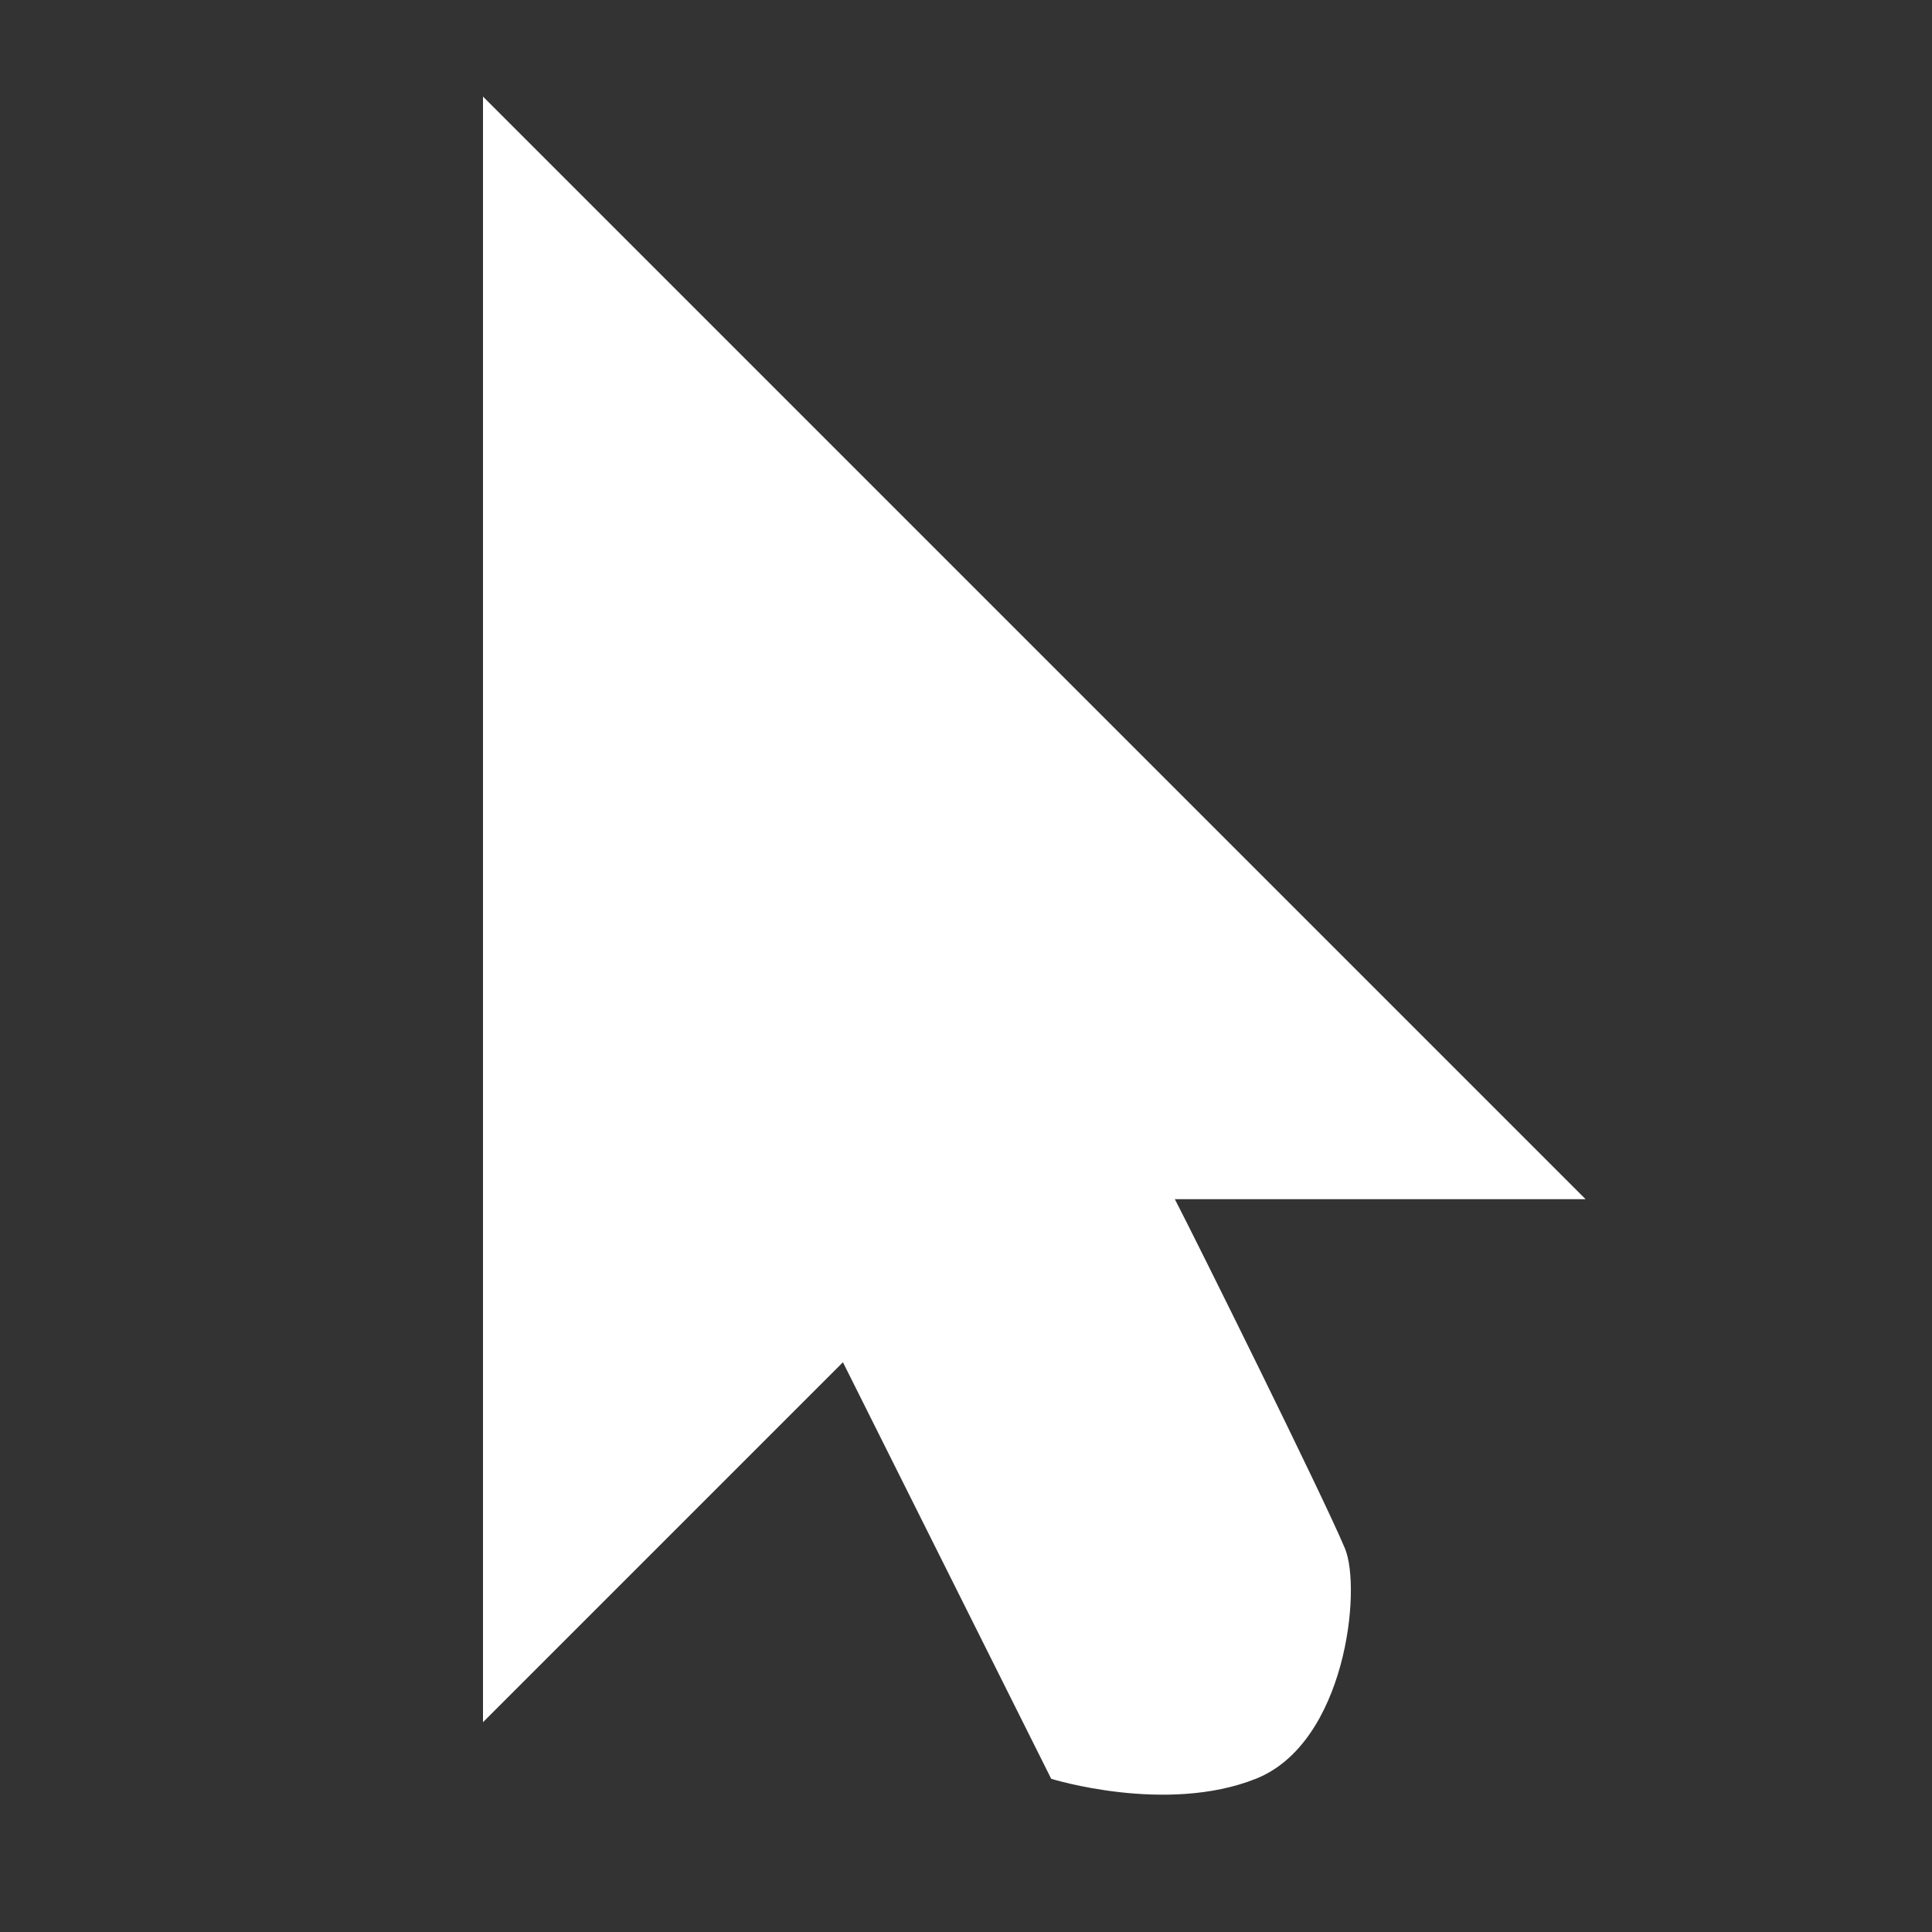 <svg width="20" height="20" viewBox="0 0 20 20" fill="none" xmlns="http://www.w3.org/2000/svg">
<rect x="0" y="0" width="20" height="20" fill="#333333" stroke="none"/>
<path d="M13.923 16.03C14.098 16.451 13.93 18.045 13 18.414C12.07 18.784 10.882 18.414 10.882 18.414L8.726 14.102L5 17.828V1L16.414 12.414H12.162C12.37 12.814 13.7 15.495 13.923 16.03Z" fill="white"/>
<path fill-rule="evenodd" clip-rule="evenodd" d="M6 3.414V15.414L9 12.414L11.5 17.414C11.5 17.414 12.176 17.63 12.5 17.414C12.824 17.198 13.146 16.764 13 16.414C12.312 14.764 10.5 11.414 10.5 11.414H14L6 3.414Z" fill="white"/>
</svg>
